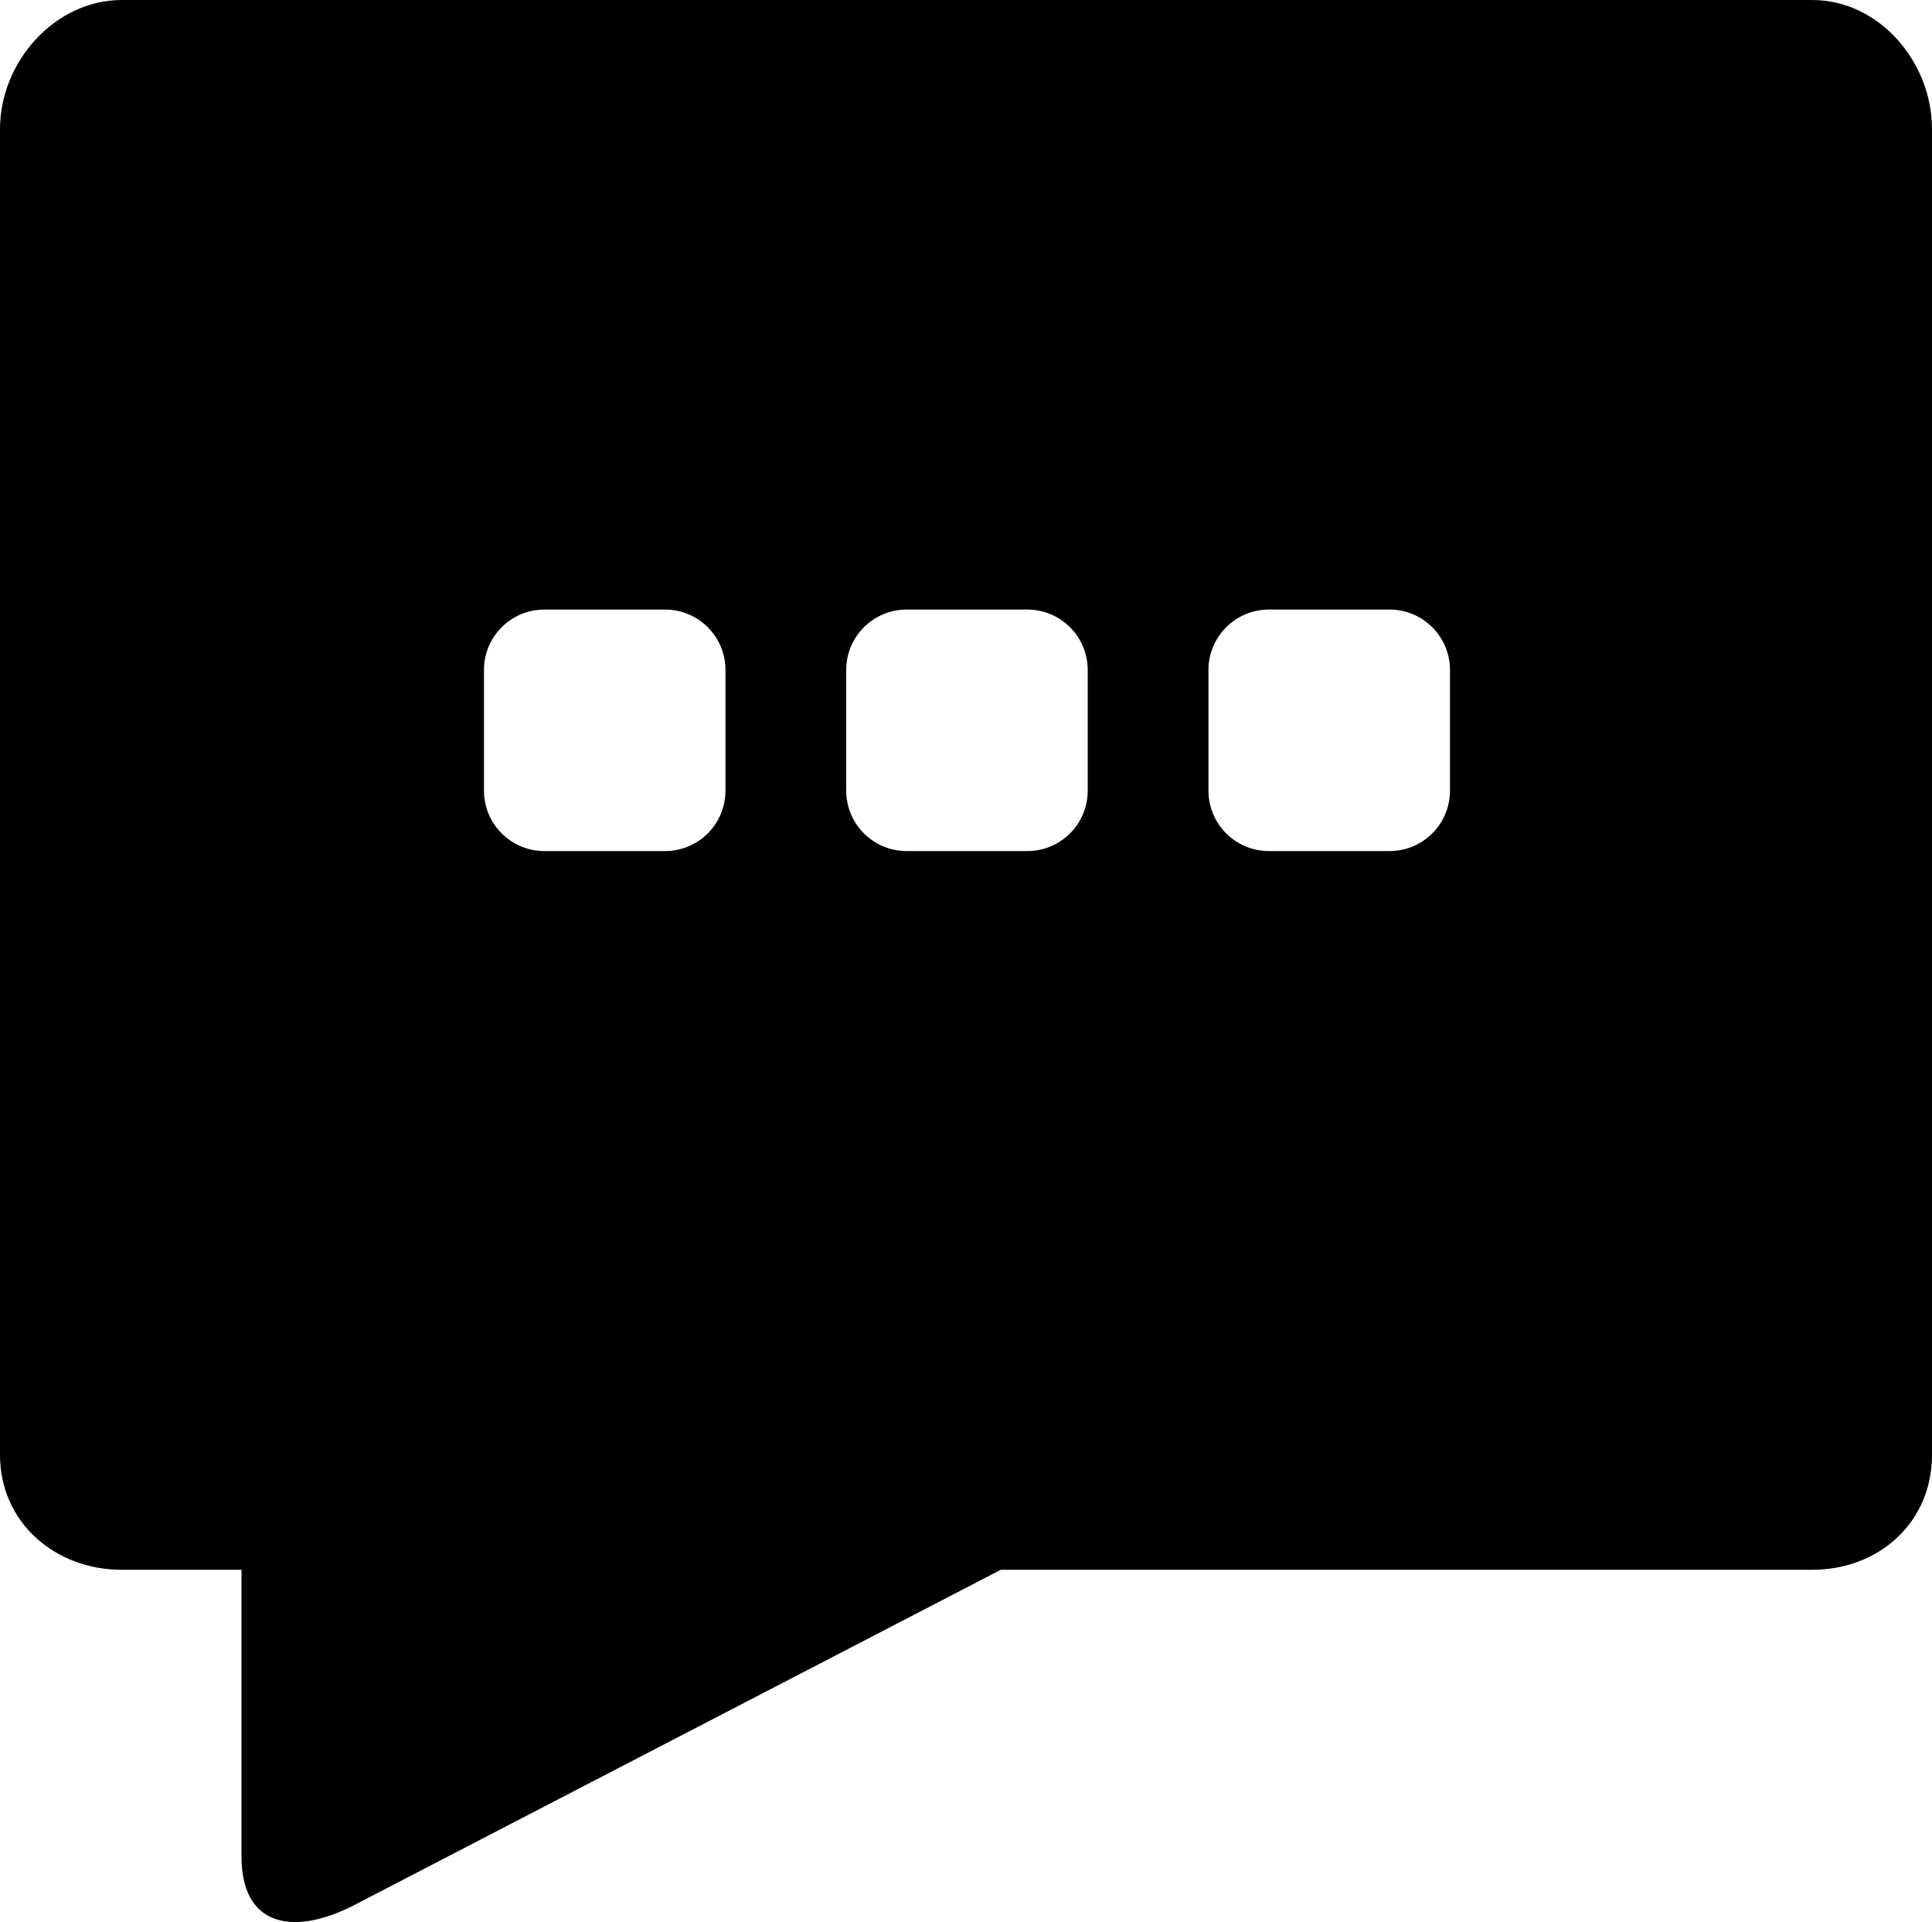 <?xml version="1.0" encoding="iso-8859-1"?>
<!-- Generator: Adobe Illustrator 16.0.0, SVG Export Plug-In . SVG Version: 6.00 Build 0)  -->
<!DOCTYPE svg PUBLIC "-//W3C//DTD SVG 1.1//EN" "http://www.w3.org/Graphics/SVG/1.1/DTD/svg11.dtd">
<svg version="1.1" id="Layer_1" xmlns="http://www.w3.org/2000/svg" xmlns:xlink="http://www.w3.org/1999/xlink" x="0px" y="0px"
	 width="16px" height="15.917px" viewBox="0 0 16 15.917" style="enable-background:new 0 0 16 15.917;" xml:space="preserve">
<path id="Thinking_Comment_2" d="M15.008,0h-14C0.458,0,0,0.508,0,1.07v10.978C0,12.61,0.458,13,1.008,13H2v2.376
	c0,0.564,0.408,0.659,0.906,0.415L8.288,13h6.72C15.558,13,16,12.61,16,12.048V1.07C16,0.508,15.558,0,15.008,0z M6.008,6.548
	c0,0.276-0.224,0.5-0.5,0.5h-1c-0.276,0-0.5-0.224-0.5-0.5v-1c0-0.276,0.224-0.5,0.5-0.5h1c0.276,0,0.5,0.224,0.5,0.5V6.548z
	 M9.008,6.548c0,0.276-0.224,0.5-0.5,0.5h-1c-0.276,0-0.5-0.224-0.5-0.5v-1c0-0.276,0.224-0.5,0.5-0.5h1c0.276,0,0.5,0.224,0.5,0.5
	V6.548z M12.008,6.548c0,0.276-0.224,0.5-0.5,0.5h-1c-0.276,0-0.5-0.224-0.5-0.5v-1c0-0.276,0.224-0.5,0.5-0.5h1
	c0.276,0,0.5,0.224,0.5,0.5V6.548z"/>
<g>
</g>
<g>
</g>
<g>
</g>
<g>
</g>
<g>
</g>
<g>
</g>
<g>
</g>
<g>
</g>
<g>
</g>
<g>
</g>
<g>
</g>
<g>
</g>
<g>
</g>
<g>
</g>
<g>
</g>
</svg>
